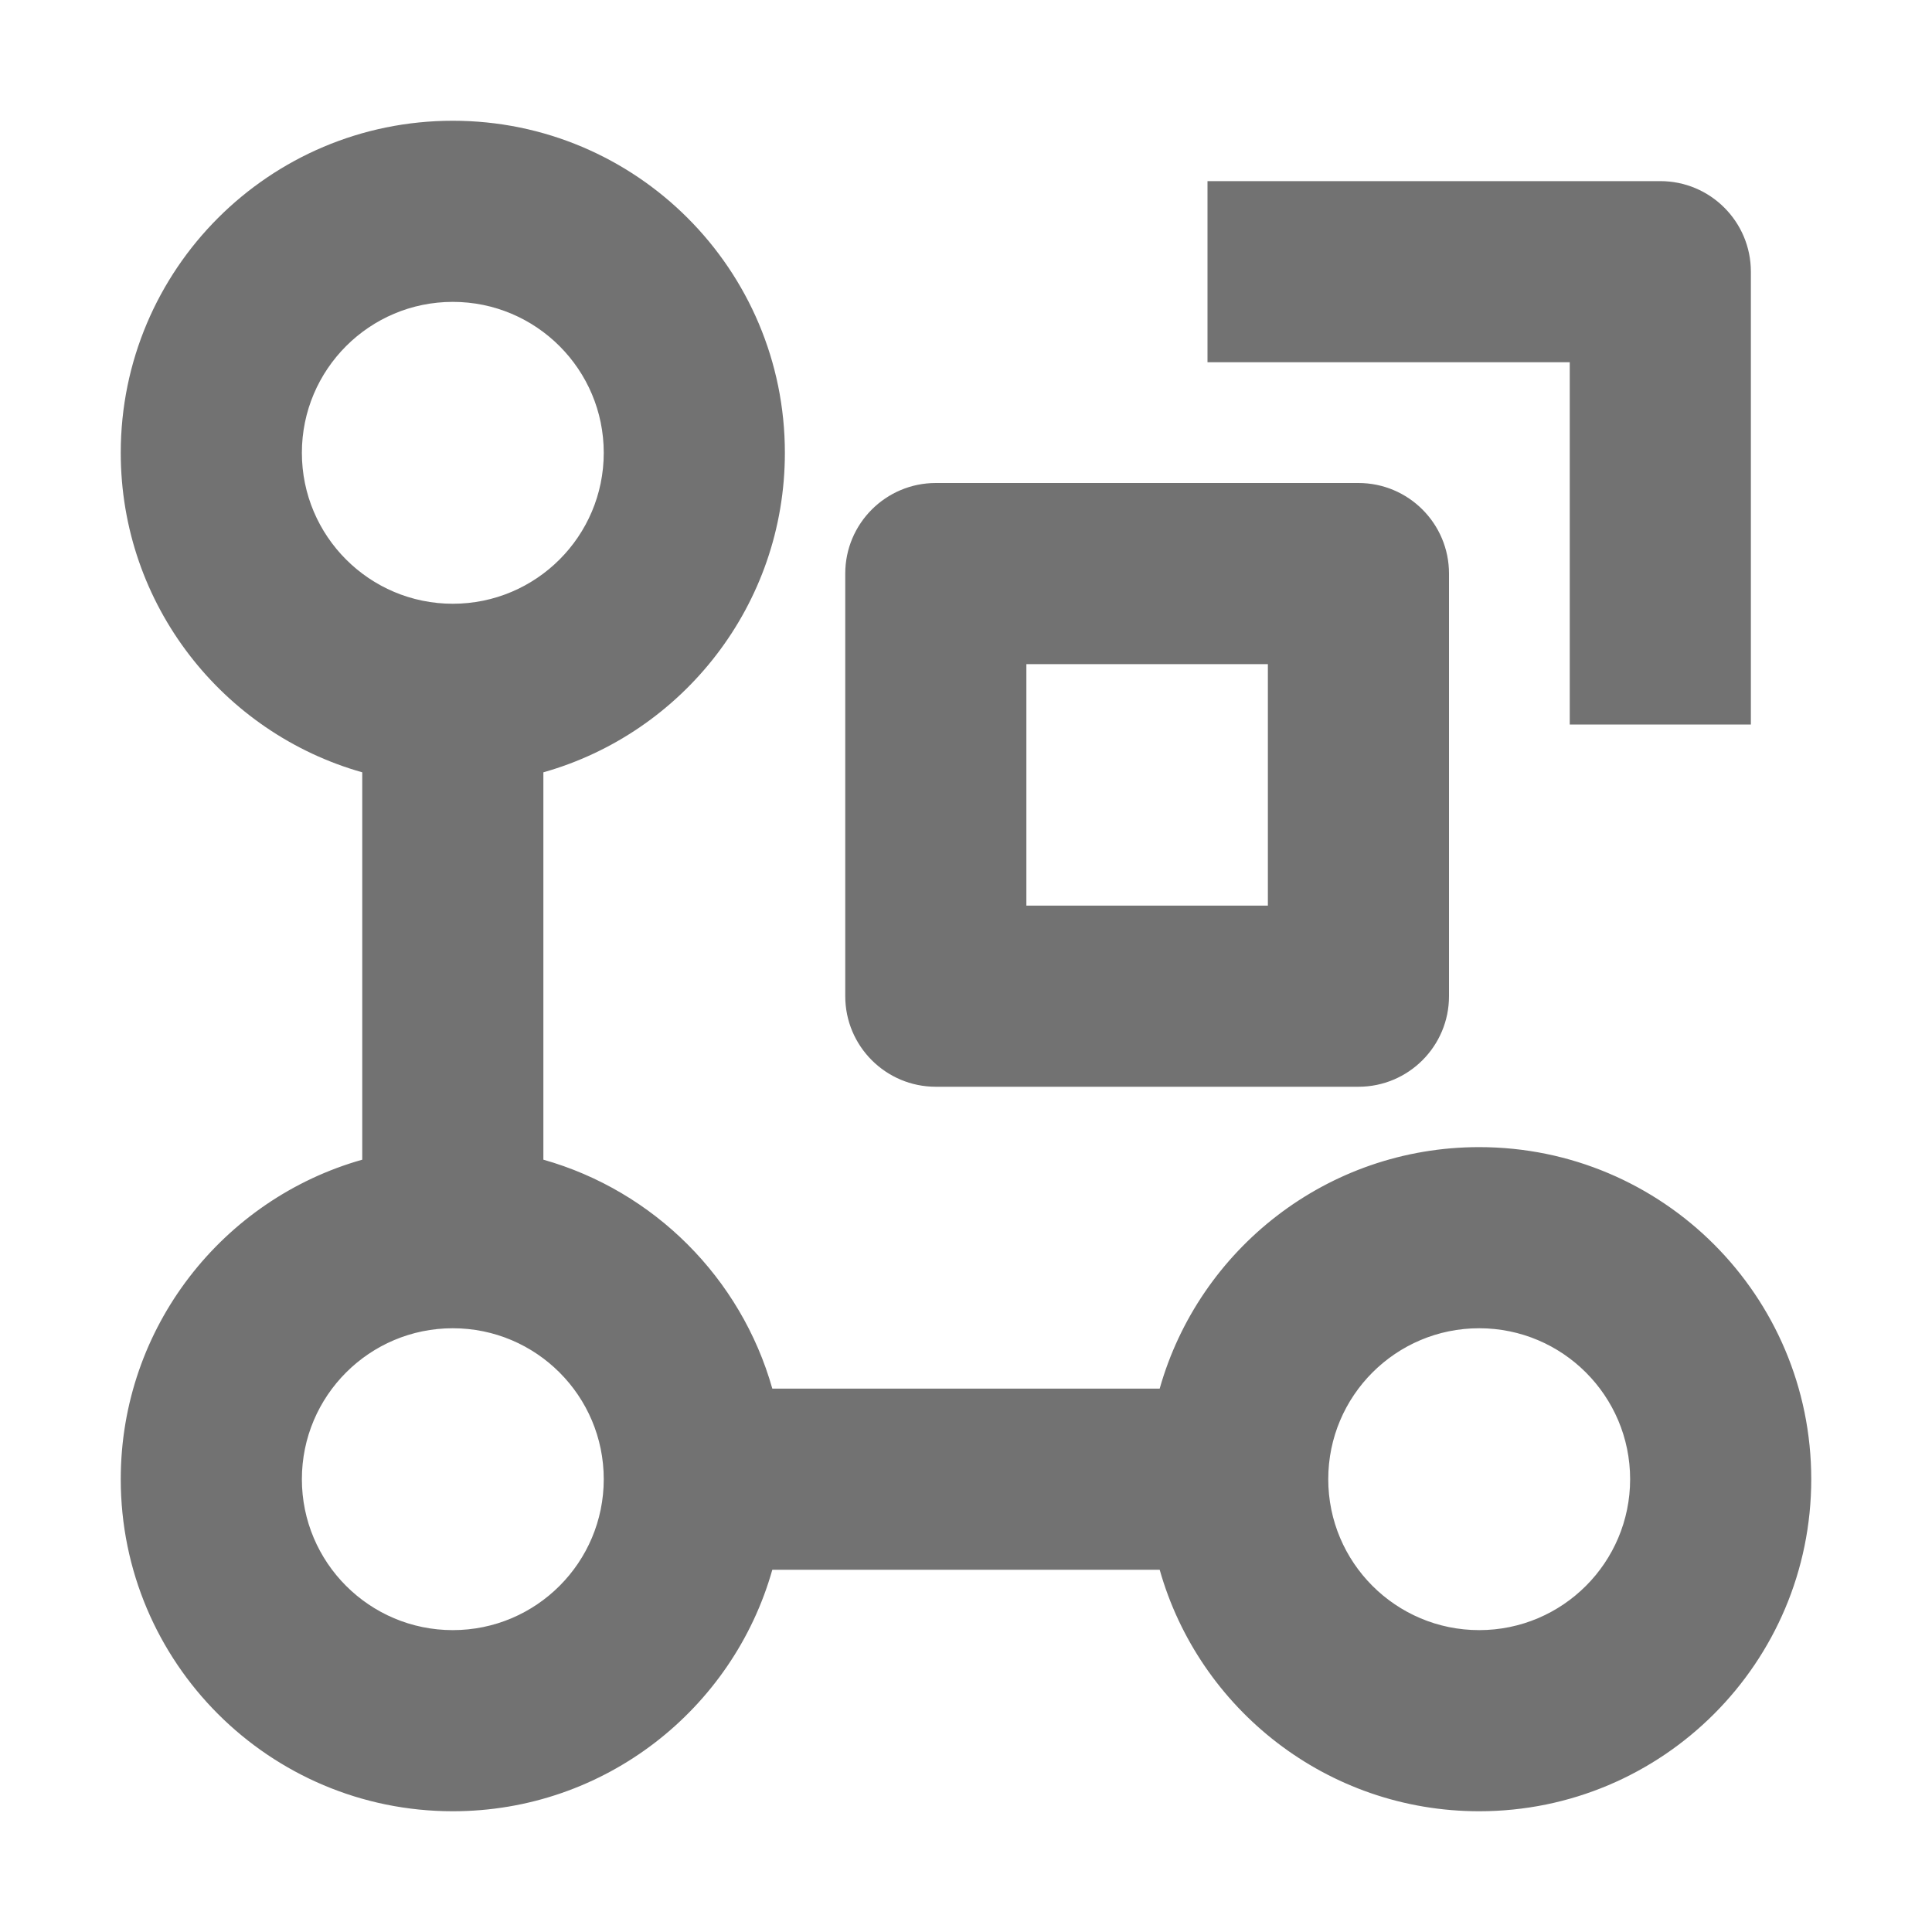 <svg width="16" height="16" viewBox="0 0 16 16" fill="none" xmlns="http://www.w3.org/2000/svg">
<path fill-rule="evenodd" clip-rule="evenodd" d="M1 3.75C1 2.231 2.231 1 3.75 1C5.269 1 6.5 2.231 6.5 3.75C6.5 5.009 5.654 6.07 4.5 6.396V9.604C5.416 9.863 6.137 10.584 6.396 11.5H9.604C9.93 10.346 10.991 9.5 12.25 9.5C13.769 9.5 15 10.731 15 12.25C15 13.769 13.769 15 12.25 15C10.991 15 9.93 14.154 9.604 13H6.396C6.07 14.154 5.009 15 3.75 15C2.231 15 1 13.769 1 12.25C1 10.991 1.846 9.93 3 9.604V6.396C1.846 6.07 1 5.009 1 3.75ZM12.25 13.5C11.56 13.5 11 12.94 11 12.25C11 11.56 11.56 11 12.25 11C12.94 11 13.5 11.56 13.5 12.25C13.5 12.94 12.94 13.5 12.25 13.5ZM3.75 2.5C3.06 2.5 2.5 3.06 2.5 3.75C2.5 4.44 3.06 5 3.75 5C4.44 5 5 4.44 5 3.75C5 3.06 4.44 2.5 3.75 2.5ZM3.75 11C3.06 11 2.5 11.56 2.5 12.25C2.5 12.94 3.06 13.5 3.75 13.5C4.44 13.5 5 12.94 5 12.25C5 11.56 4.44 11 3.75 11Z" fill="#727272"/>
<path d="M10 1.5H13.75C14.164 1.5 14.5 1.836 14.5 2.25V6H13V3H10V1.5Z" fill="#727272"/>
<path fill-rule="evenodd" clip-rule="evenodd" d="M7.75 4C7.336 4 7 4.336 7 4.75V8.25C7 8.664 7.336 9 7.75 9H11.25C11.664 9 12 8.664 12 8.25V4.75C12 4.336 11.664 4 11.25 4H7.75ZM8.5 7.5V5.5H10.5V7.5H8.5Z" fill="#727272"/>
</svg>

